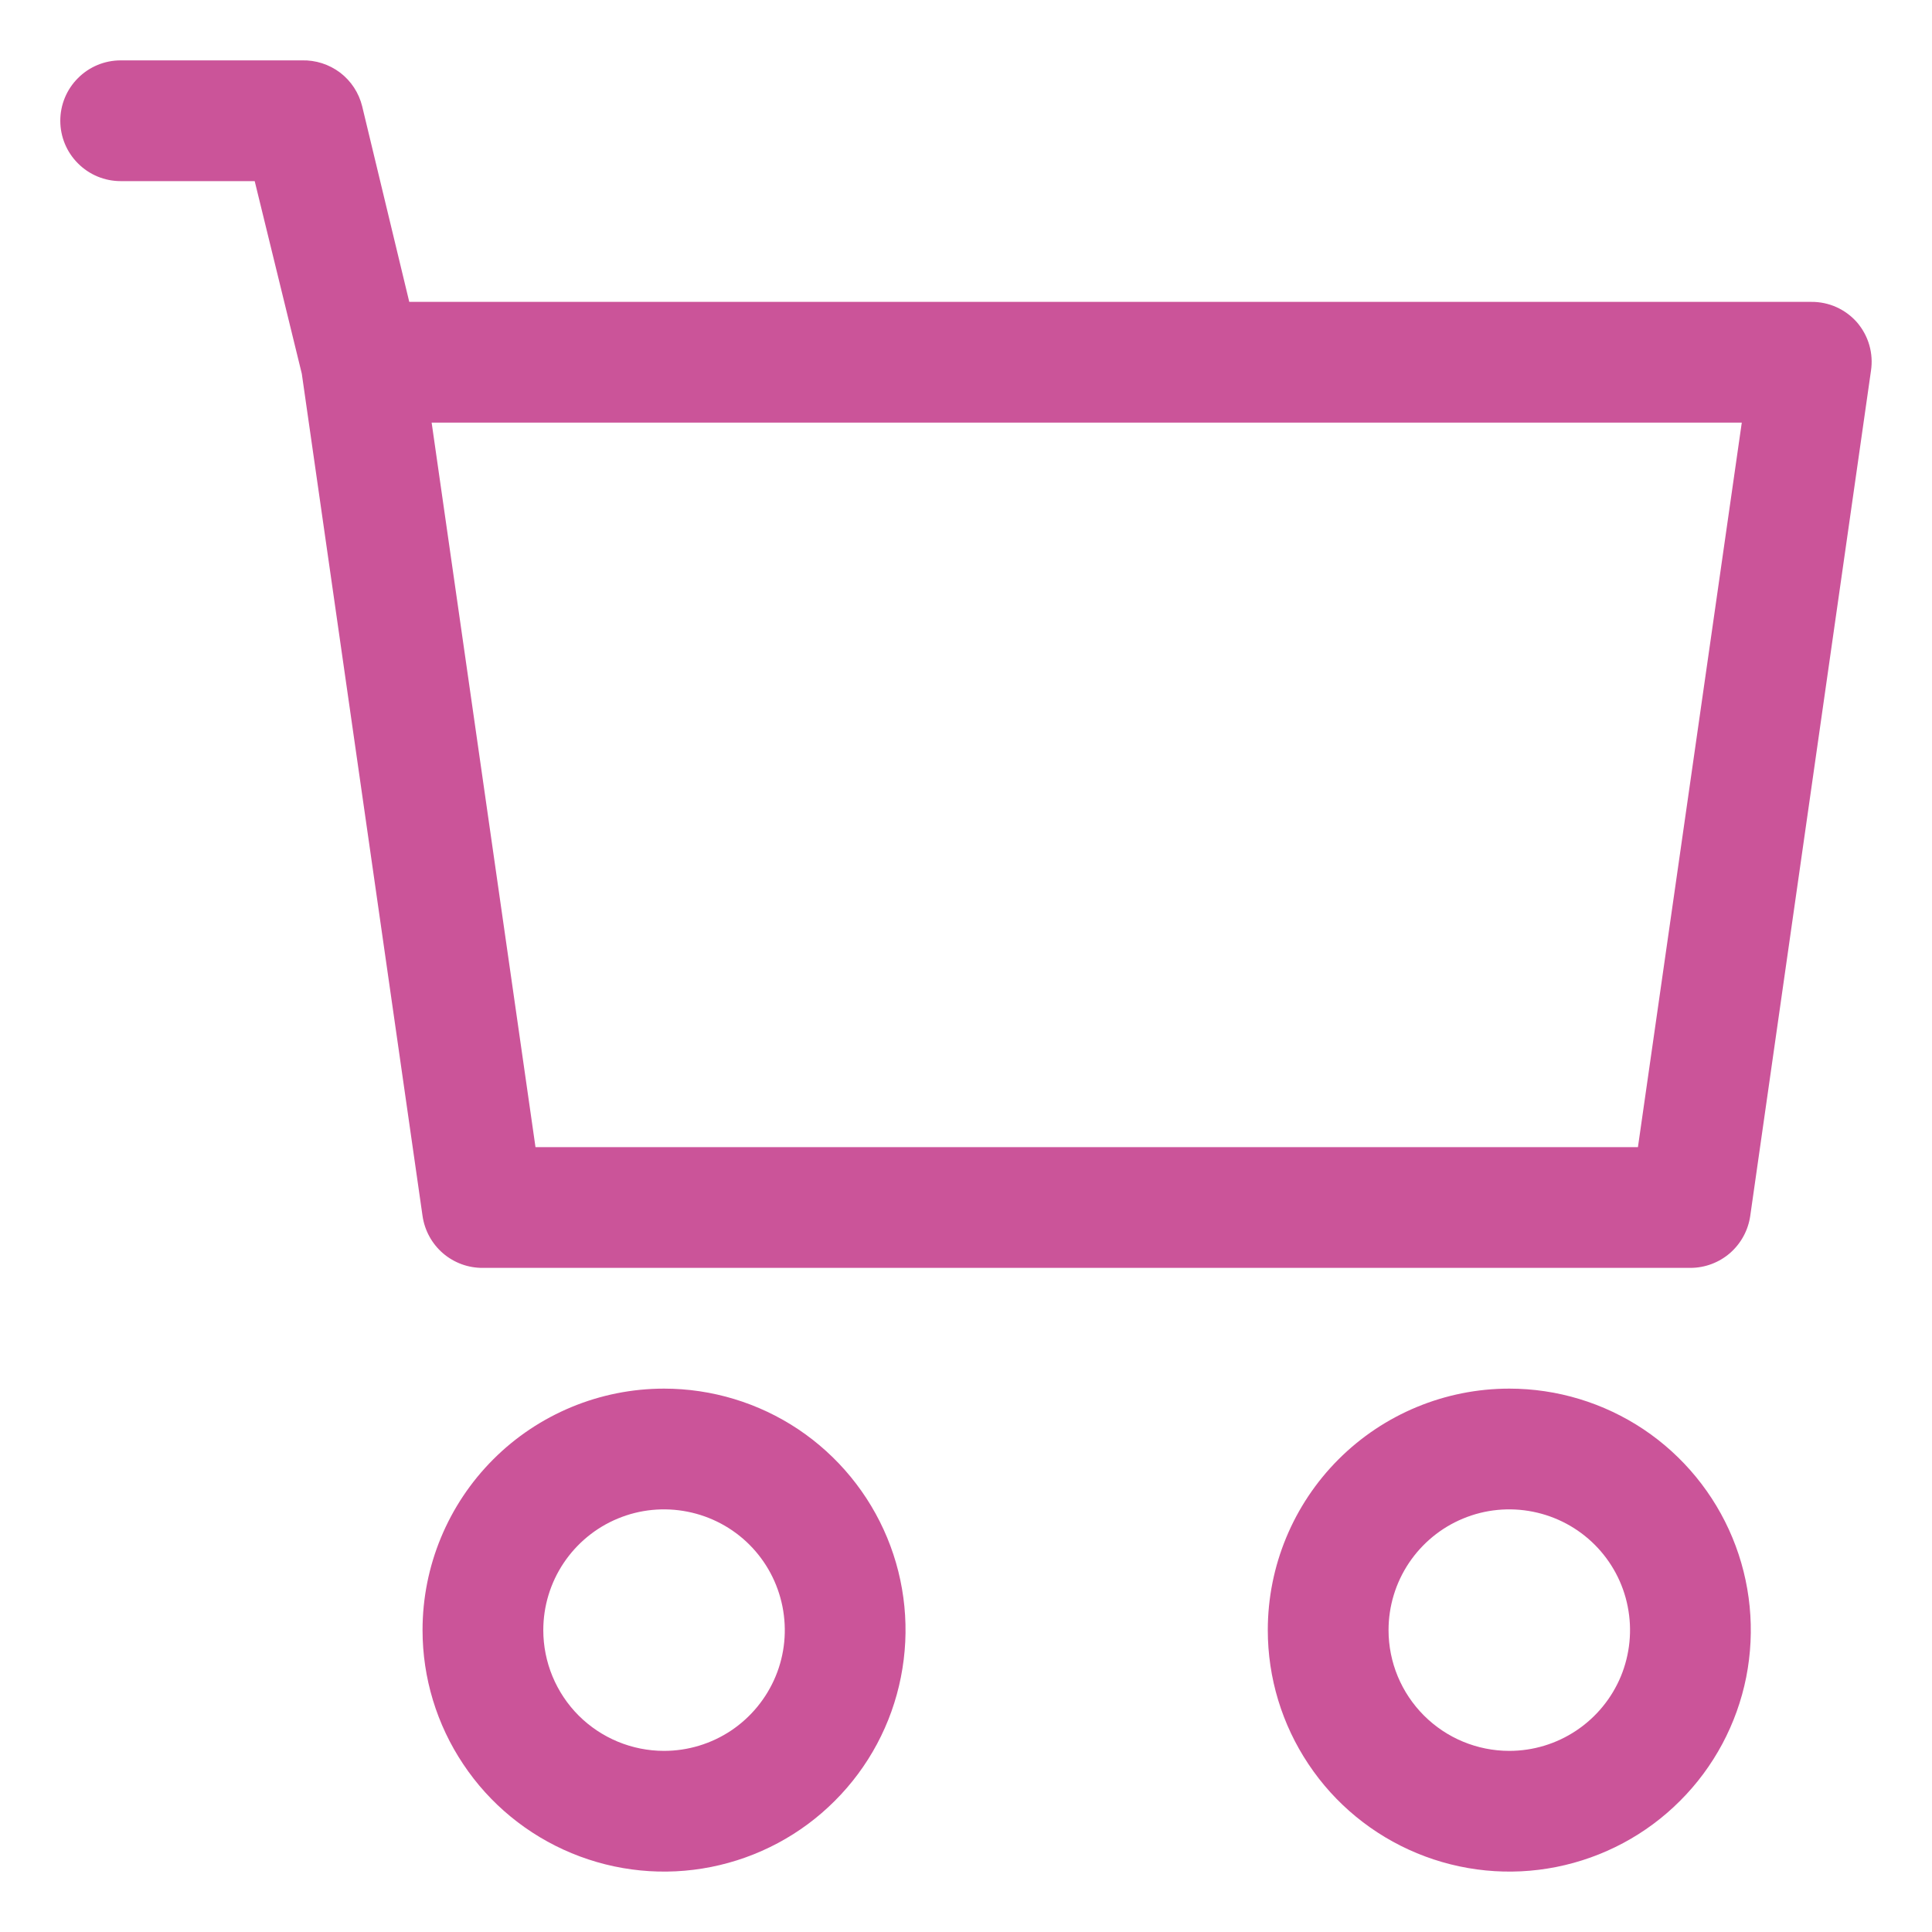<svg width="24" height="24" viewBox="0 0 24 24" fill="none" xmlns="http://www.w3.org/2000/svg">
<g clip-path="url(#clip0_252_16)">
<path d="M18.749 17.25C19.343 17.25 19.922 17.426 20.416 17.755C20.909 18.085 21.294 18.554 21.521 19.102C21.748 19.65 21.807 20.253 21.692 20.835C21.576 21.417 21.29 21.952 20.87 22.371C20.451 22.791 19.916 23.076 19.334 23.192C18.753 23.308 18.149 23.248 17.601 23.021C17.053 22.794 16.584 22.41 16.255 21.916C15.925 21.423 15.749 20.843 15.749 20.25C15.749 19.454 16.065 18.691 16.628 18.128C17.19 17.566 17.953 17.25 18.749 17.25ZM18.749 21.75C19.046 21.75 19.336 21.662 19.582 21.497C19.829 21.332 20.021 21.098 20.135 20.824C20.248 20.55 20.278 20.248 20.22 19.957C20.163 19.666 20.02 19.399 19.81 19.189C19.6 18.979 19.333 18.837 19.042 18.779C18.751 18.721 18.449 18.75 18.175 18.864C17.901 18.977 17.667 19.17 17.502 19.416C17.337 19.663 17.249 19.953 17.249 20.25C17.249 20.648 17.407 21.029 17.689 21.311C17.97 21.592 18.351 21.75 18.749 21.75ZM8.249 17.25C8.842 17.25 9.423 17.426 9.916 17.755C10.409 18.085 10.794 18.554 11.021 19.102C11.248 19.65 11.307 20.253 11.191 20.835C11.076 21.417 10.79 21.952 10.37 22.371C9.951 22.791 9.416 23.076 8.834 23.192C8.252 23.308 7.649 23.248 7.101 23.021C6.553 22.794 6.084 22.41 5.755 21.916C5.425 21.423 5.249 20.843 5.249 20.25C5.249 19.454 5.565 18.691 6.128 18.128C6.69 17.566 7.454 17.25 8.249 17.25ZM8.249 21.75C8.546 21.75 8.836 21.662 9.083 21.497C9.329 21.332 9.521 21.098 9.635 20.824C9.749 20.55 9.778 20.248 9.72 19.957C9.662 19.666 9.52 19.399 9.31 19.189C9.1 18.979 8.833 18.837 8.542 18.779C8.251 18.721 7.949 18.75 7.675 18.864C7.401 18.977 7.167 19.17 7.002 19.416C6.837 19.663 6.749 19.953 6.749 20.25C6.749 20.648 6.907 21.029 7.188 21.311C7.47 21.592 7.851 21.75 8.249 21.75ZM1.499 0.75H3.749C3.92 0.745 4.088 0.799 4.225 0.902C4.361 1.006 4.458 1.153 4.499 1.32L5.084 3.75H22.499C22.607 3.749 22.714 3.771 22.812 3.815C22.91 3.859 22.998 3.924 23.069 4.005C23.139 4.087 23.191 4.182 23.221 4.286C23.251 4.39 23.258 4.498 23.242 4.605L21.742 15.105C21.716 15.284 21.627 15.447 21.491 15.566C21.355 15.684 21.18 15.75 20.999 15.75H5.999C5.817 15.752 5.641 15.687 5.503 15.569C5.365 15.45 5.275 15.285 5.249 15.105L3.749 4.642L3.164 2.25H1.499C1.3 2.25 1.109 2.171 0.969 2.03C0.828 1.89 0.749 1.699 0.749 1.5C0.749 1.301 0.828 1.11 0.969 0.97C1.109 0.829 1.3 0.75 1.499 0.75ZM6.652 14.25H20.347L21.637 5.25H5.362L6.652 14.25Z" fill="#CB5499"/>
</g>
<defs>
<clipPath id="clip0_252_16">
<rect width="24" height="24" fill="white" transform="matrix(-1 0 0 1 24 0)"/>
</clipPath>
</defs>
</svg>
